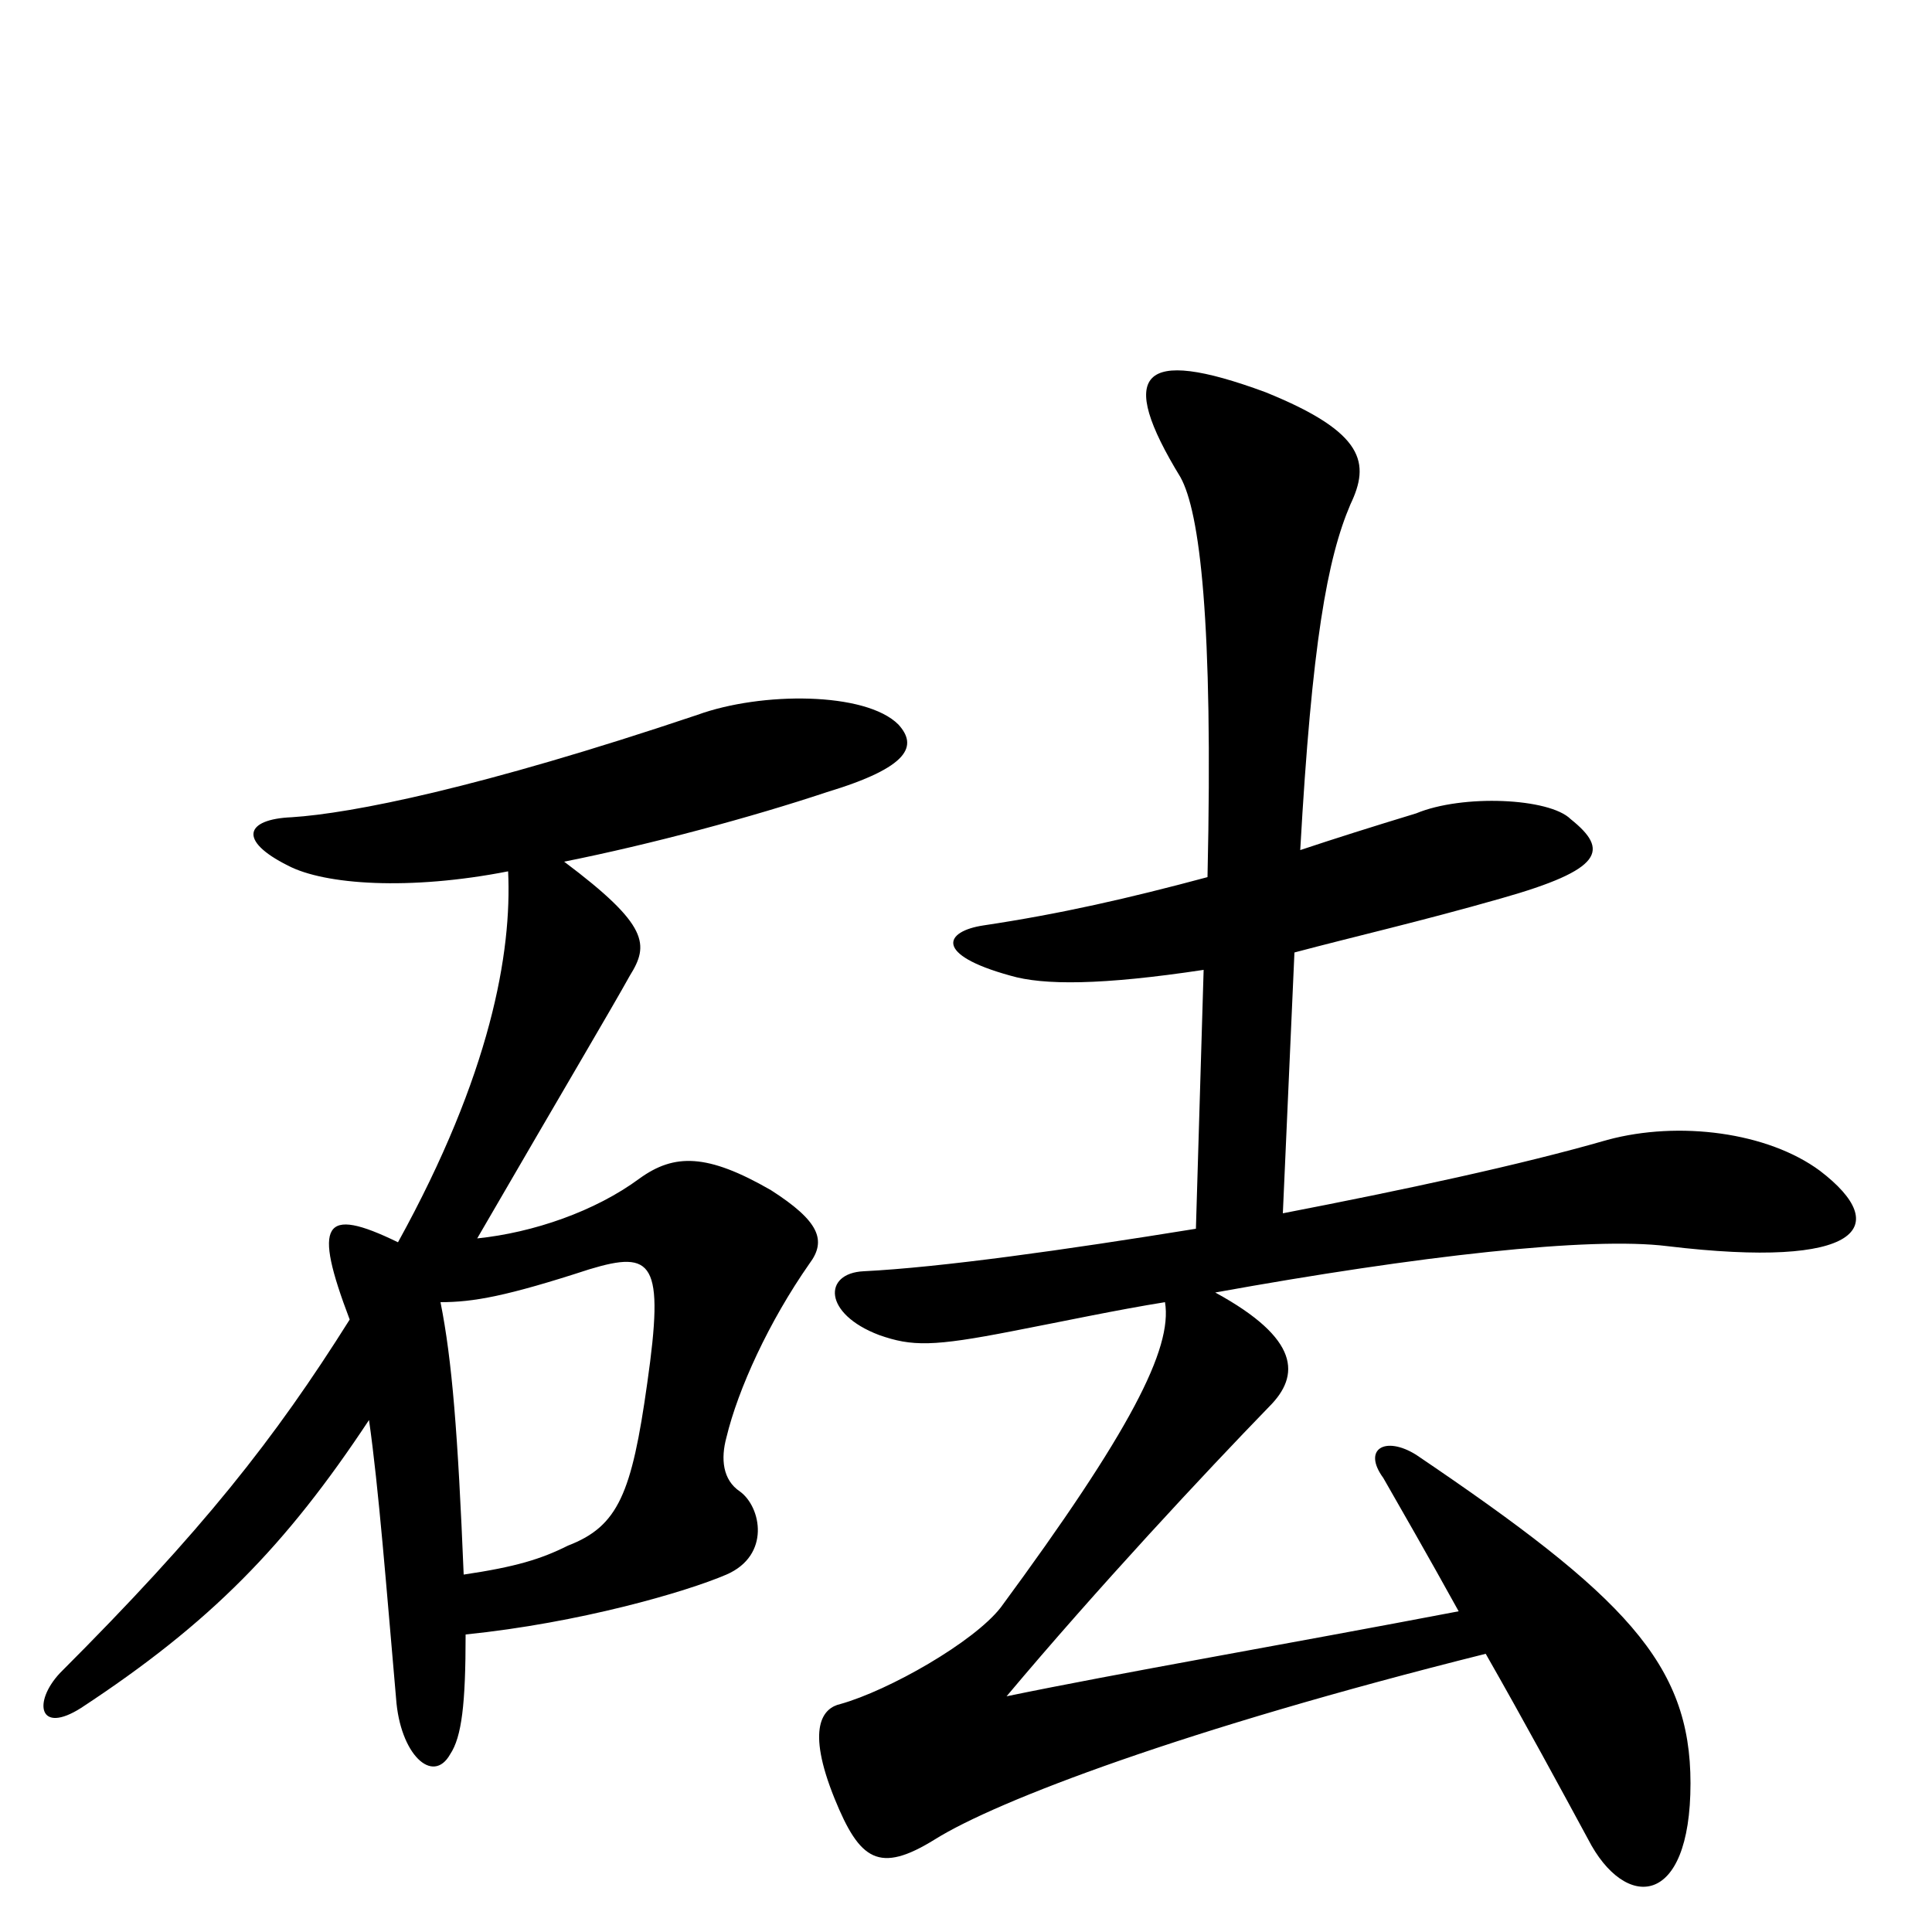 <svg xmlns="http://www.w3.org/2000/svg" viewBox="0 -1000 1000 1000">
	<path fill="#000000" d="M942 -394C915 -414 869 -420 832 -410C787 -397 726 -384 664 -372L670 -507C700 -515 735 -523 777 -535C830 -550 833 -560 813 -576C802 -587 757 -589 733 -579C710 -572 691 -566 673 -560C679 -667 687 -711 699 -739C709 -760 707 -776 655 -797C590 -821 578 -807 611 -753C621 -735 628 -679 625 -546C584 -535 549 -527 509 -521C489 -518 483 -506 523 -495C540 -490 570 -490 623 -498L619 -364C551 -353 487 -344 447 -342C426 -341 426 -320 455 -309C472 -303 483 -303 524 -311C550 -316 578 -322 603 -326C607 -302 585 -259 518 -168C504 -150 460 -125 435 -118C426 -116 417 -106 432 -69C445 -37 455 -30 484 -48C516 -68 613 -105 769 -144C789 -109 809 -72 822 -48C841 -11 875 -12 875 -77C875 -139 841 -174 733 -247C717 -257 705 -250 716 -235C724 -221 739 -195 755 -166C666 -149 579 -134 521 -122C568 -178 624 -238 657 -272C673 -288 673 -307 629 -331C734 -350 823 -360 863 -355C963 -343 980 -365 942 -394ZM465 -625C448 -642 394 -642 361 -630C248 -592 182 -579 151 -577C127 -576 123 -565 149 -552C168 -542 212 -539 263 -549C265 -507 254 -444 206 -357C167 -376 162 -367 181 -317C142 -255 105 -208 31 -134C17 -119 20 -102 42 -116C109 -160 148 -200 191 -265C196 -230 200 -178 205 -121C207 -92 224 -76 233 -92C239 -101 241 -118 241 -154C300 -160 355 -176 376 -185C399 -195 394 -220 383 -228C374 -234 373 -245 376 -256C382 -281 398 -316 419 -346C428 -358 424 -368 399 -384C366 -403 349 -403 331 -390C308 -373 276 -362 247 -359C294 -440 316 -477 326 -495C336 -511 336 -521 292 -554C337 -563 389 -577 428 -590C471 -603 475 -614 465 -625ZM335 -284C327 -227 320 -210 294 -200C280 -193 267 -189 240 -185C237 -258 234 -296 228 -326C245 -326 262 -329 305 -343C338 -353 344 -347 335 -284Z"/>
</svg>
